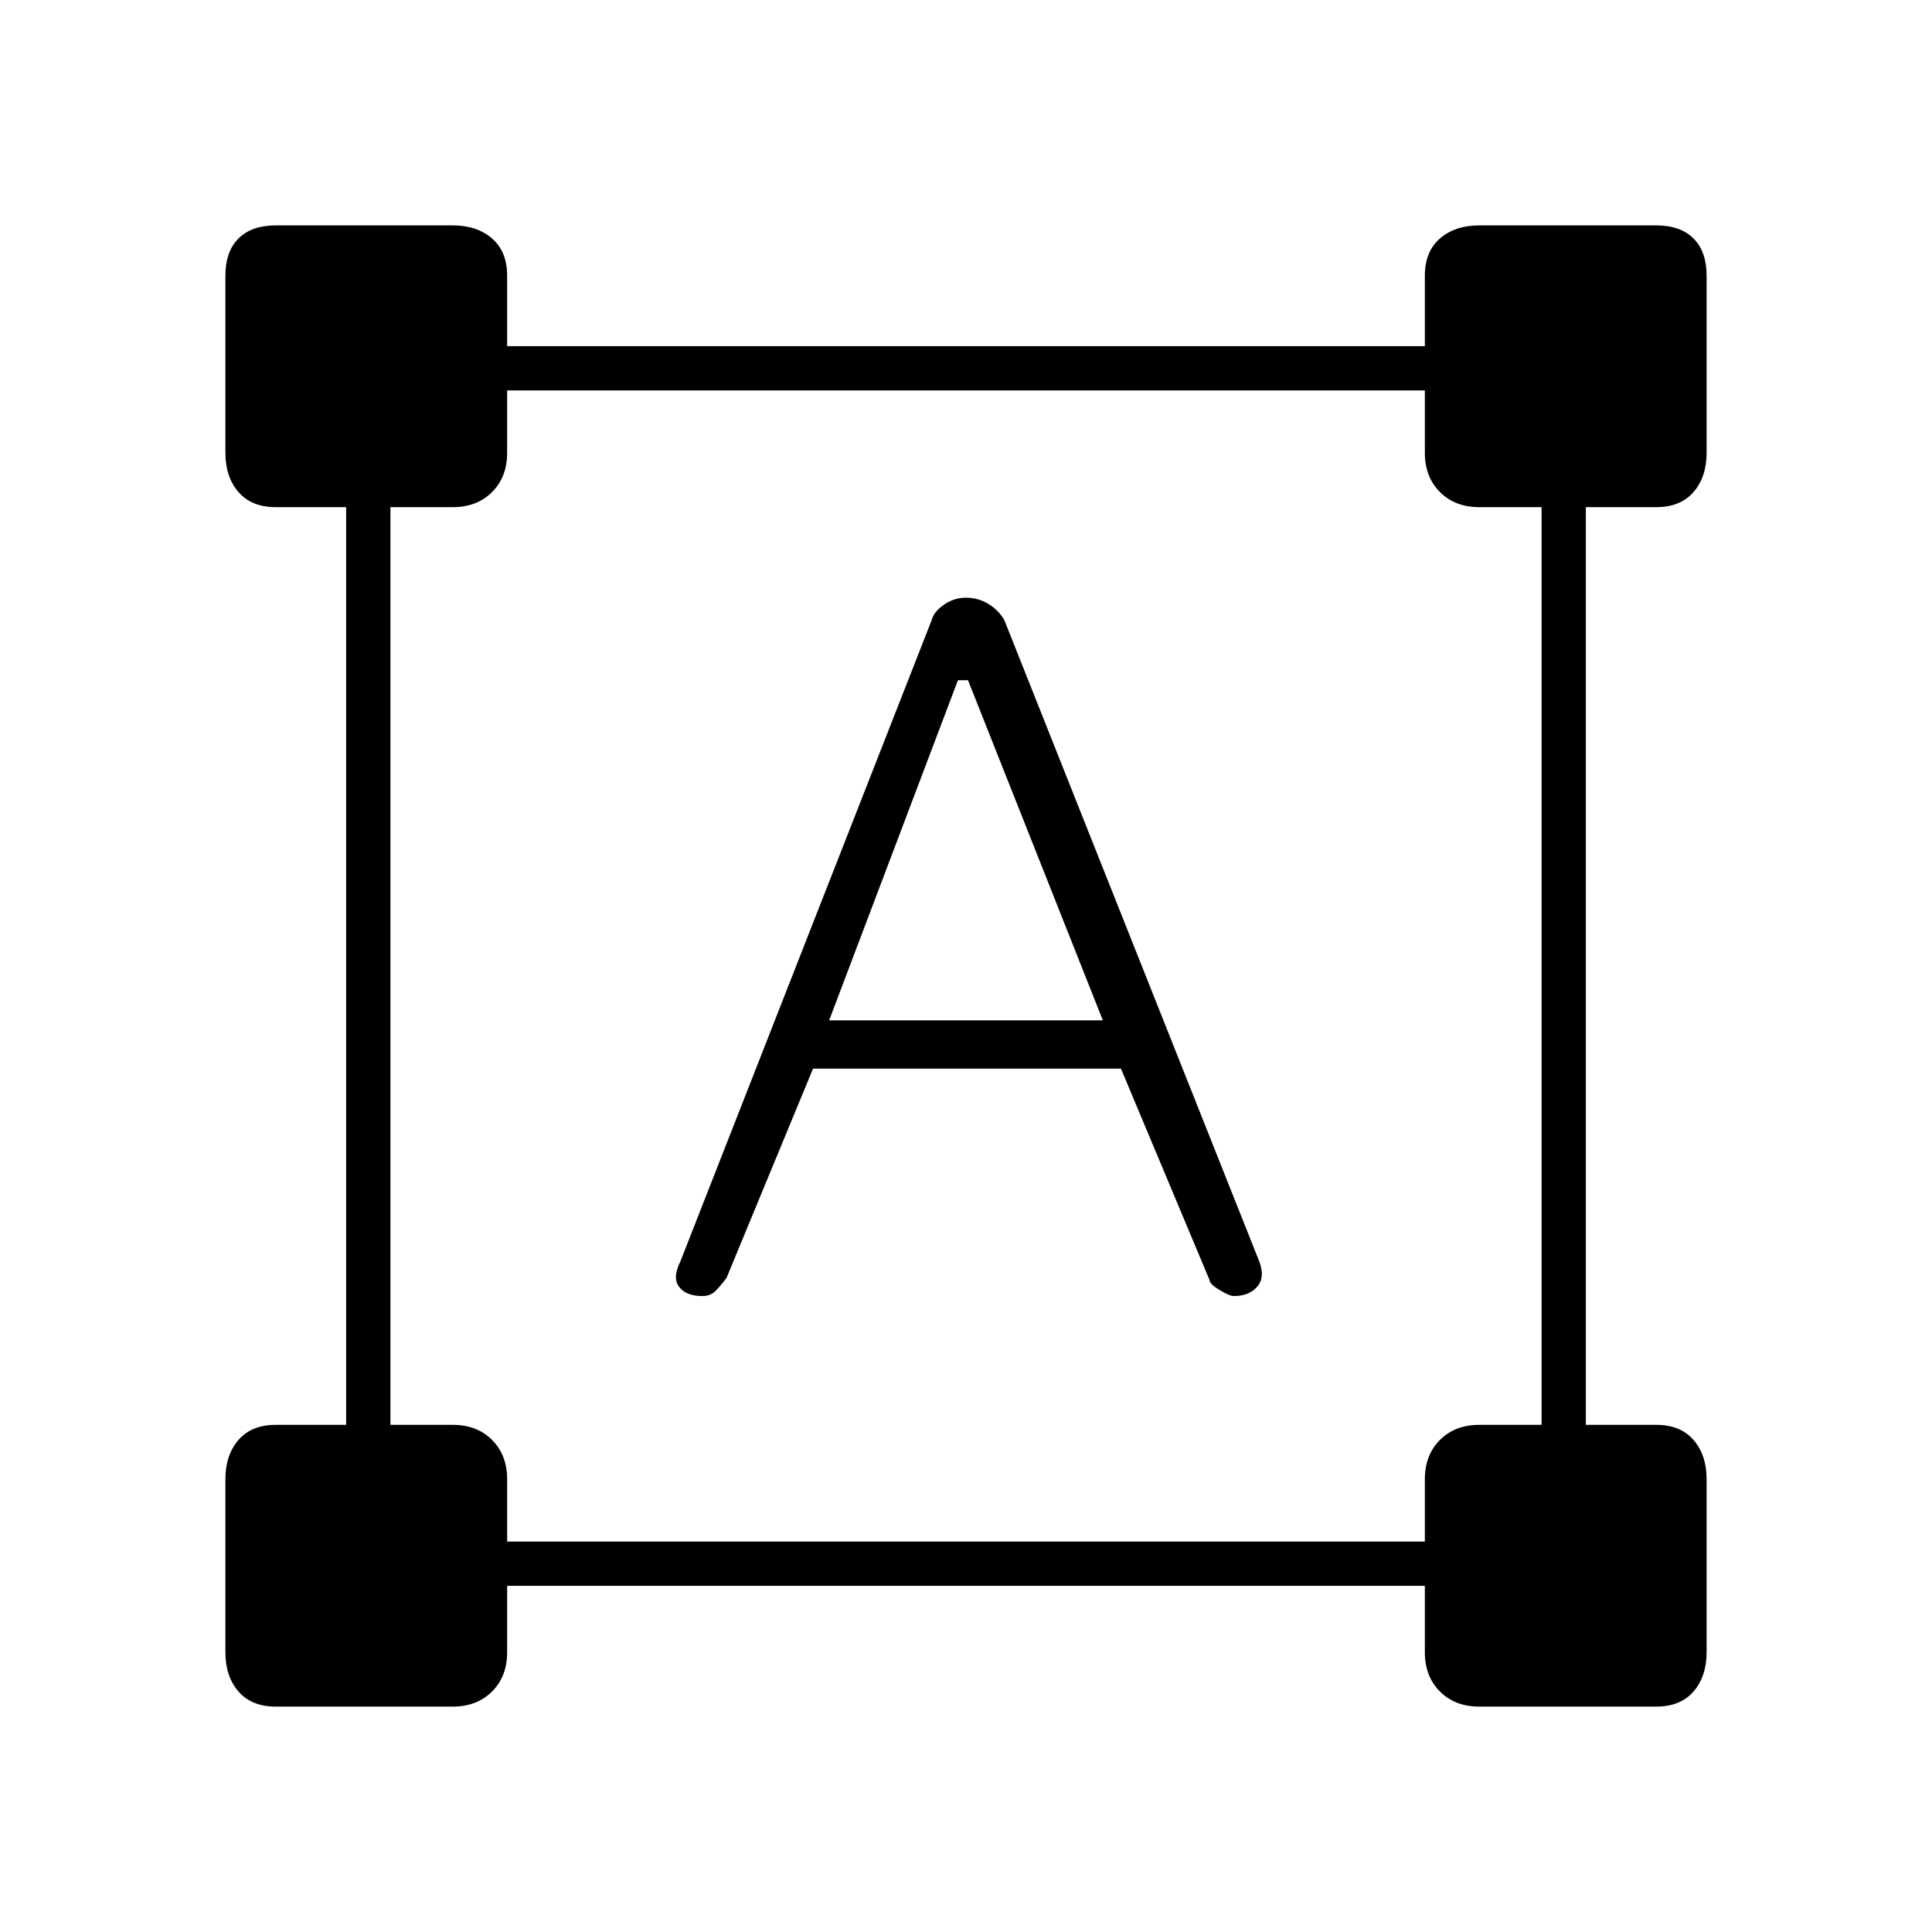 <svg xmlns="http://www.w3.org/2000/svg" height="48" width="48"><path d="M6.85 42.4Q6.25 42.4 5.925 42.025Q5.6 41.65 5.6 41.05V36.75Q5.6 36.15 5.925 35.775Q6.25 35.4 6.85 35.4H8.6V12.6H6.85Q6.25 12.6 5.925 12.225Q5.6 11.85 5.6 11.25V6.85Q5.6 6.25 5.925 5.925Q6.25 5.6 6.85 5.6H11.25Q11.85 5.6 12.225 5.925Q12.6 6.25 12.6 6.85V8.6H35.4V6.85Q35.4 6.25 35.775 5.925Q36.15 5.6 36.75 5.6H41.15Q41.75 5.6 42.075 5.925Q42.4 6.25 42.4 6.85V11.25Q42.4 11.85 42.075 12.225Q41.75 12.6 41.15 12.6H39.4V35.4H41.15Q41.75 35.4 42.075 35.775Q42.4 36.15 42.4 36.75V41.05Q42.4 41.65 42.075 42.025Q41.75 42.4 41.15 42.4H36.75Q36.15 42.4 35.775 42.025Q35.4 41.65 35.4 41.05V39.4H12.6V41.05Q12.6 41.65 12.225 42.025Q11.85 42.4 11.25 42.4ZM12.6 38.3H35.4V36.75Q35.4 36.15 35.775 35.775Q36.15 35.4 36.75 35.4H38.3V12.6H36.75Q36.15 12.6 35.775 12.225Q35.4 11.85 35.4 11.25V9.7H12.6V11.25Q12.6 11.85 12.225 12.225Q11.85 12.6 11.25 12.6H9.7V35.4H11.25Q11.85 35.4 12.225 35.775Q12.6 36.15 12.6 36.75ZM17.45 32.2Q17.05 32.2 16.875 31.975Q16.7 31.75 16.9 31.35L23.15 15.4Q23.2 15.2 23.45 15.025Q23.7 14.85 24 14.85Q24.3 14.85 24.55 15Q24.8 15.15 24.95 15.4L31.25 31.25Q31.45 31.7 31.25 31.95Q31.05 32.2 30.65 32.2Q30.55 32.2 30.3 32.05Q30.05 31.9 30.05 31.8L27.85 26.55H20.2L18.05 31.75Q17.9 31.95 17.775 32.075Q17.65 32.2 17.45 32.2ZM20.6 25.35H27.4L24.05 16.9H23.8Z"/></svg>